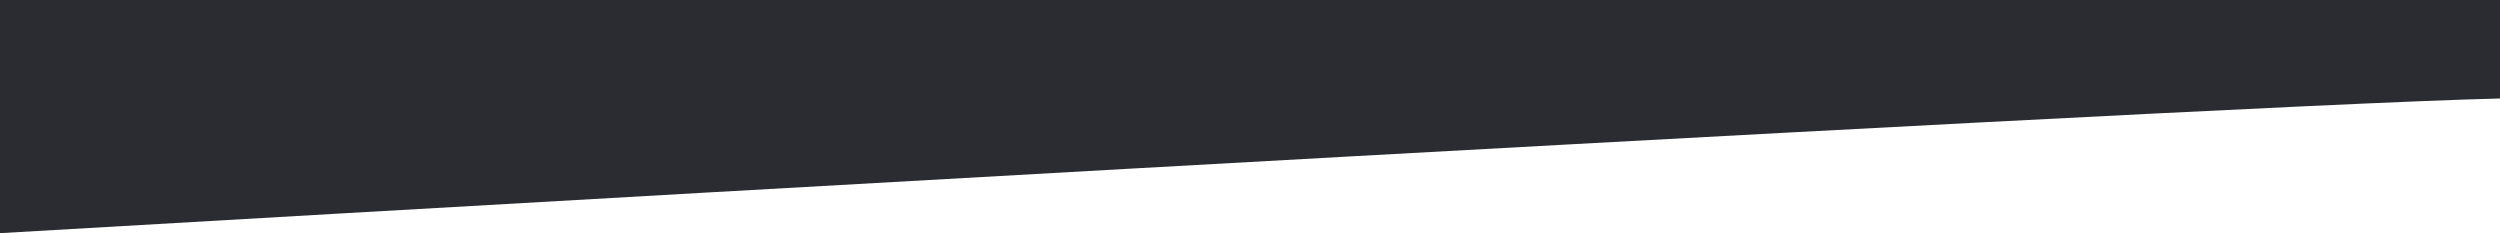 <?xml version="1.0" encoding="utf-8"?>
<!-- Generator: Adobe Illustrator 16.0.0, SVG Export Plug-In . SVG Version: 6.00 Build 0)  -->
<!DOCTYPE svg PUBLIC "-//W3C//DTD SVG 1.1//EN" "http://www.w3.org/Graphics/SVG/1.1/DTD/svg11.dtd">
<svg version="1.1" id="Layer_1" xmlns="http://www.w3.org/2000/svg" xmlns:xlink="http://www.w3.org/1999/xlink" x="0px" y="0px"
	 width="1363px" height="127.112px" viewBox="0 0 1363 127.112" enable-background="new 0 0 1363 127.112" xml:space="preserve">
<path opacity="0.95" fill="#202227" d="M1363,53.698C1191.265,57.695,0,127.112,0,127.112V0h1363V53.698z"/>
</svg>
